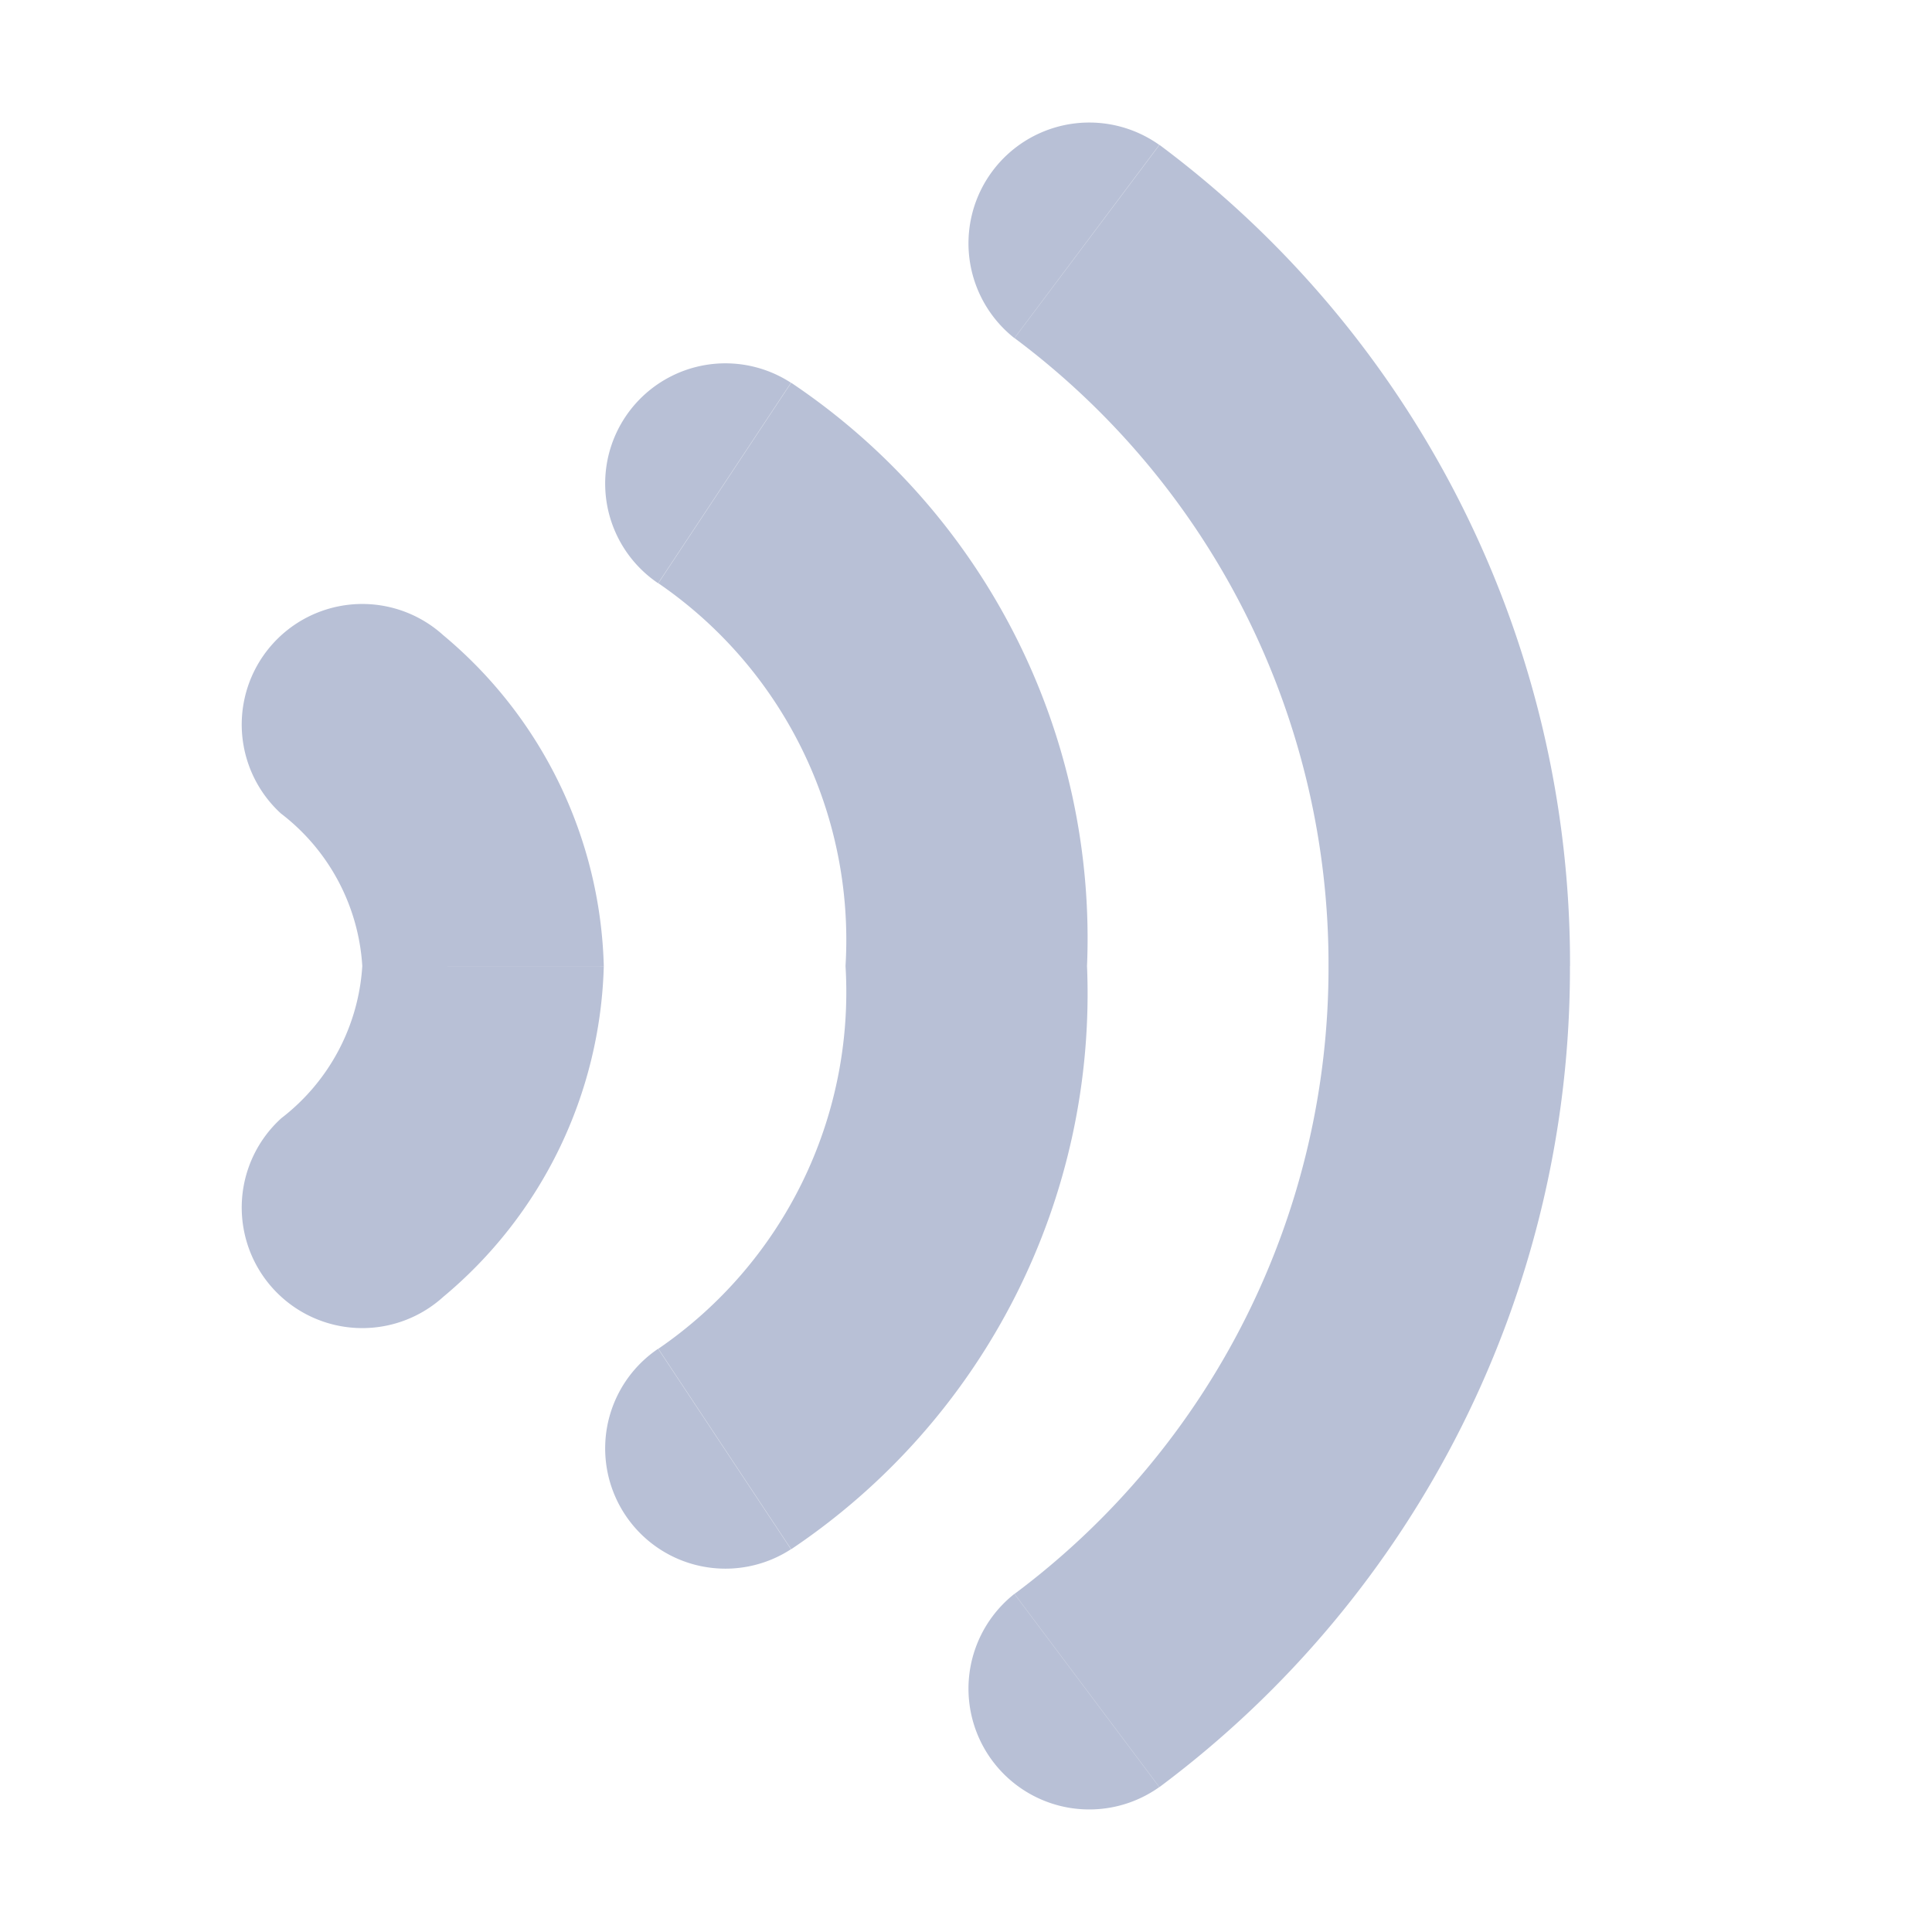 <svg xmlns="http://www.w3.org/2000/svg" width="25" height="25" viewBox="0 0 25 25">
  <g id="Group_385" data-name="Group 385" transform="translate(-2091 -1927)">
    <rect id="Rectangle_544" data-name="Rectangle 544" width="25" height="25" transform="translate(2091 1927)" fill="#b8c0d6" opacity="0"/>
    <path id="Path_1070" data-name="Path 1070" d="M2096.124,1938.937h0Zm-2.609,1.969a1.56,1.56,0,0,0,2.094,2.313Zm2.094-6.25a1.56,1.56,0,0,0-2.094,2.313Zm2.781,9.234a1.556,1.556,0,0,0,1.719,2.594Zm1.719-12.5a1.556,1.556,0,0,0-1.719,2.594Zm8.516,7.547h0Zm-5.625,8.125a1.563,1.563,0,0,0,1.875,2.5Zm1.875-18.75a1.563,1.563,0,0,0-1.875,2.5Zm-10.313,10.625a2.693,2.693,0,0,1-1.047,1.969l2.094,2.313a5.77,5.77,0,0,0,2.078-4.281Zm-1.047-1.969a2.693,2.693,0,0,1,1.047,1.969h3.125a5.77,5.77,0,0,0-2.078-4.281Zm7.3,1.969a5.594,5.594,0,0,1-2.422,4.953l1.719,2.594a8.653,8.653,0,0,0,3.828-7.547Zm-2.422-4.953a5.594,5.594,0,0,1,2.422,4.953h3.125a8.653,8.653,0,0,0-3.828-7.547Zm8.672,4.953a10.111,10.111,0,0,1-4.063,8.125l1.875,2.5a13.209,13.209,0,0,0,5.312-10.625Zm-4.063-8.125a10.111,10.111,0,0,1,4.063,8.125h3.125a13.209,13.209,0,0,0-5.312-10.625Z" transform="translate(1.126 0.563)" fill="#b8c0d6"/>
  </g>
</svg>
